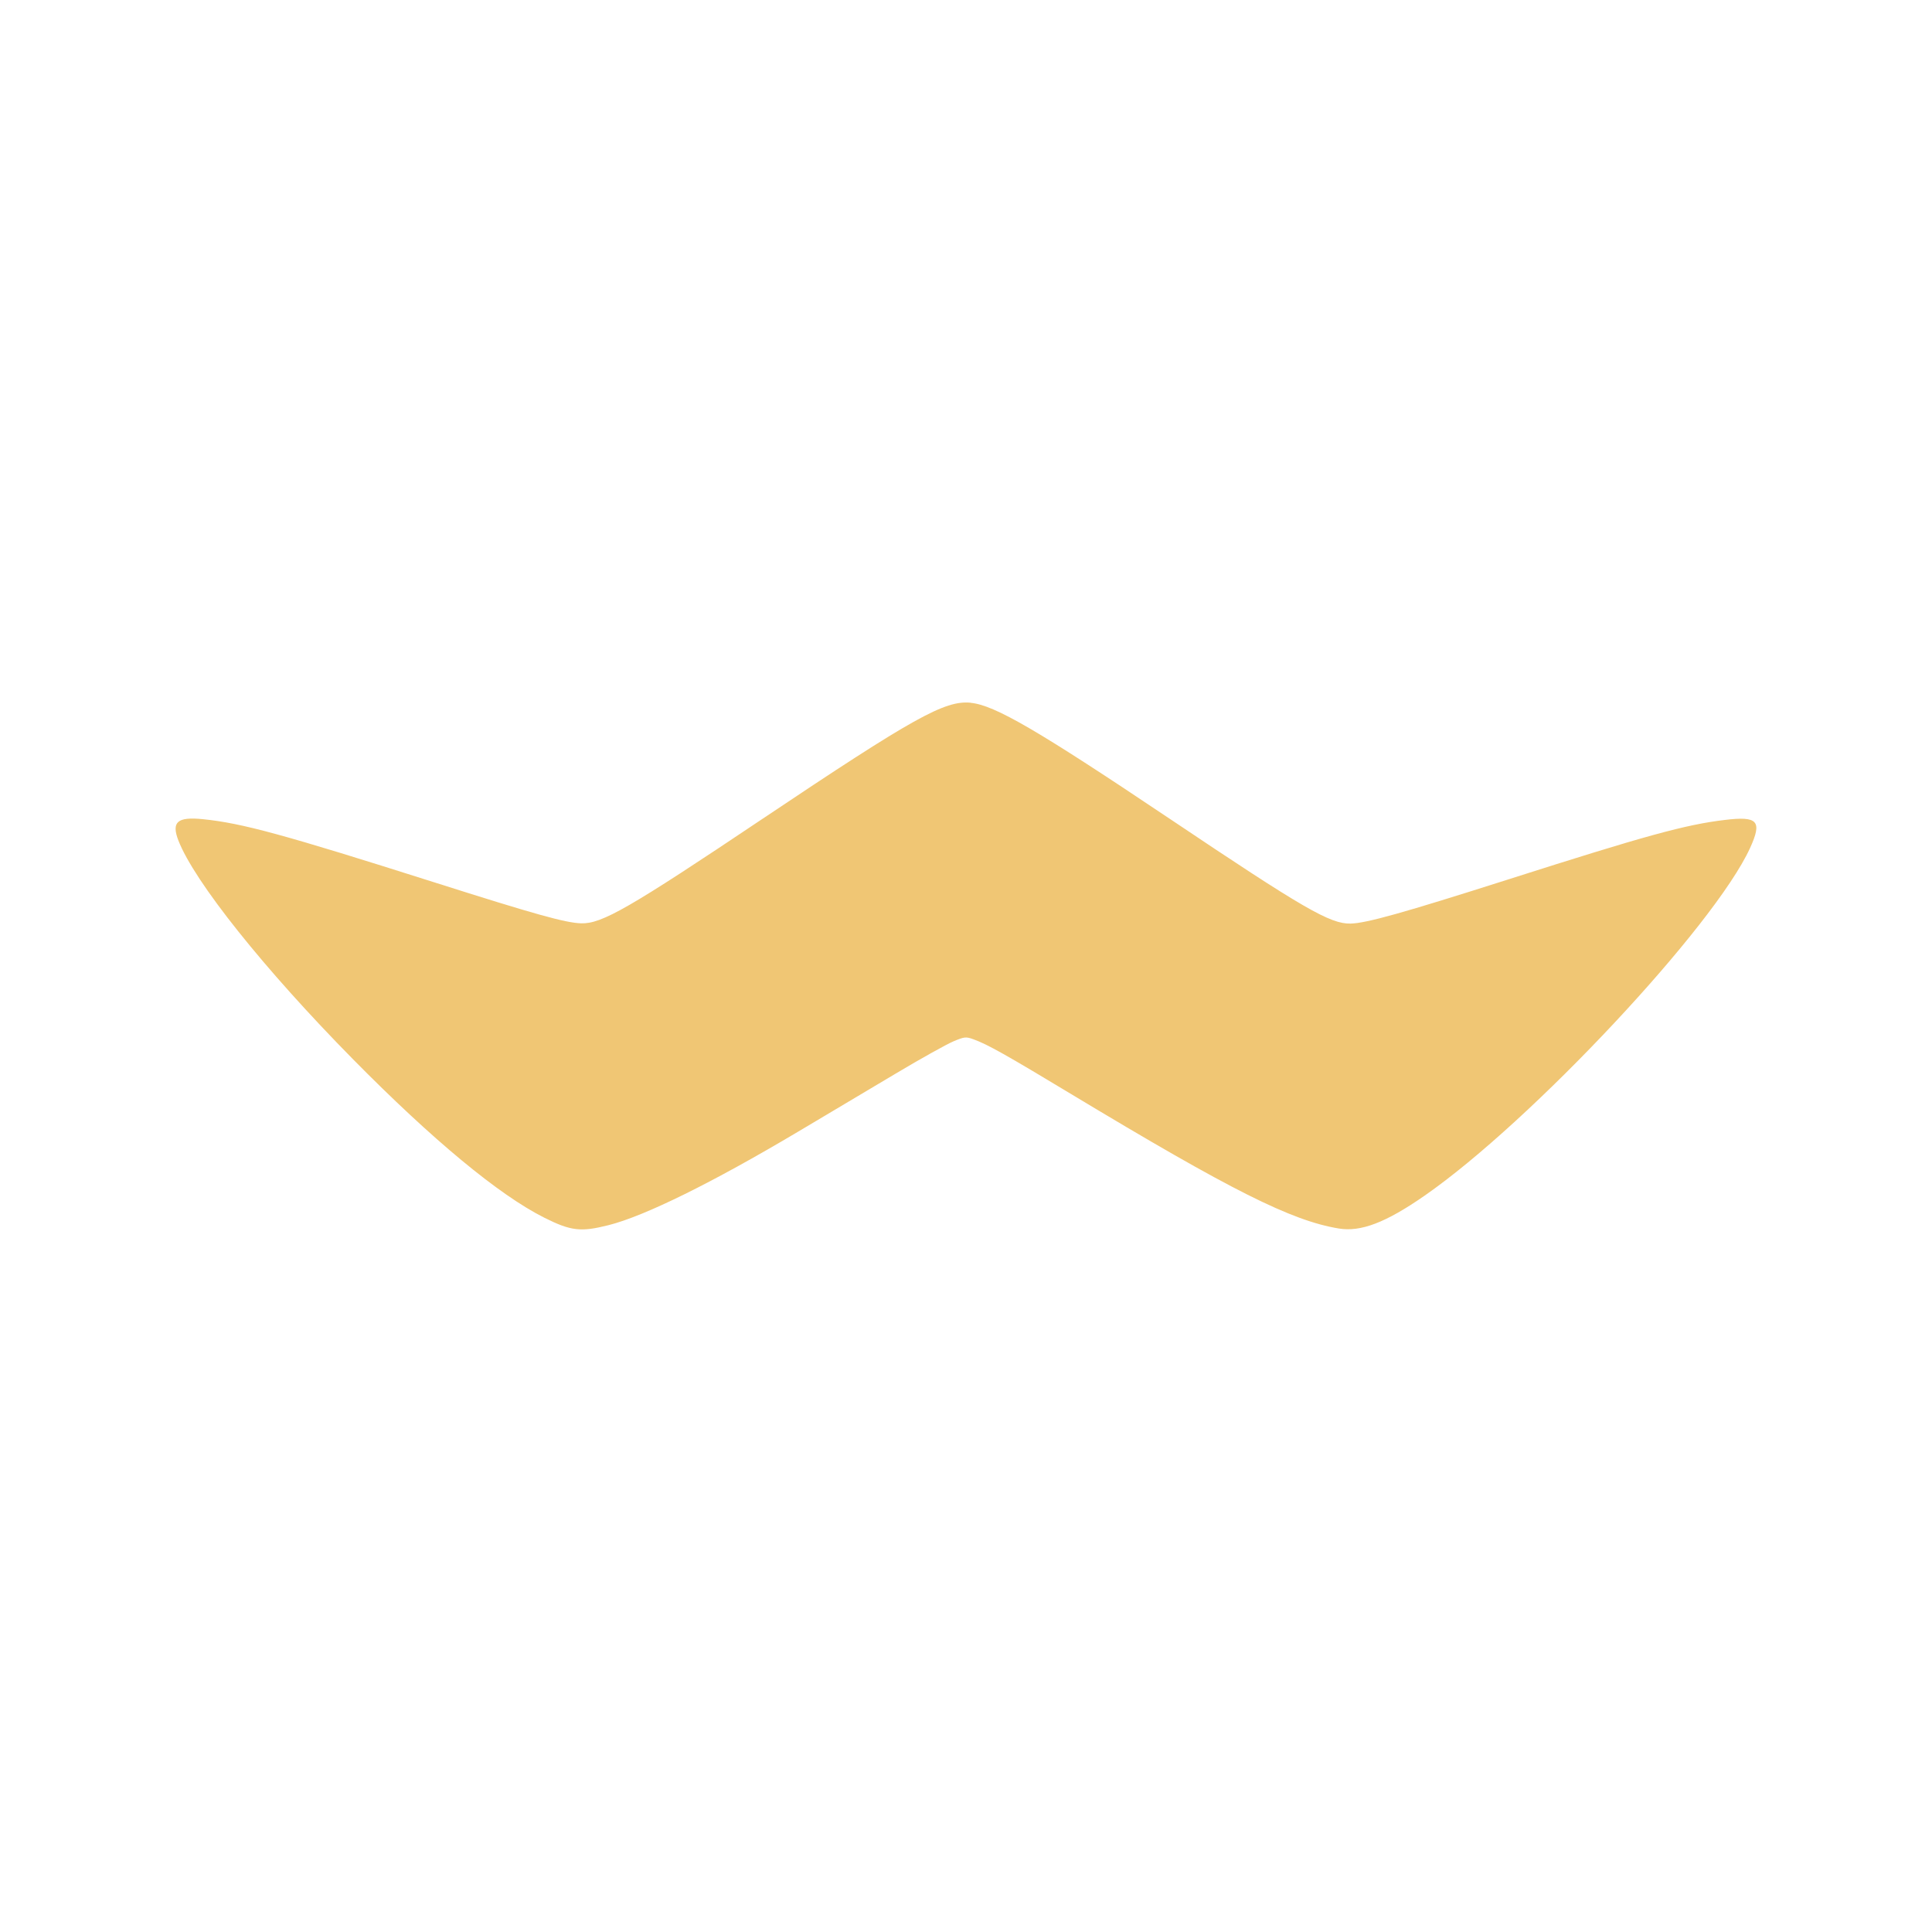 <svg xmlns="http://www.w3.org/2000/svg" width="22" height="22" version="1.1">
 <defs>
  <style id="current-color-scheme" type="text/css">
   .ColorScheme-Text { color:#f0c674; } .ColorScheme-Highlight { color:#4285f4; } .ColorScheme-NeutralText { color:#ff9800; } .ColorScheme-PositiveText { color:#4caf50; } .ColorScheme-NegativeText { color:#f44336; }
  </style>
 </defs>
 <path style="fill:currentColor" class="ColorScheme-Text" d="M 11.053,8.002 C 10.757,7.974 10.405,8.171 8.689,9.32 7.16,10.345 6.853,10.521 6.617,10.514 6.438,10.508 6.099,10.414 4.938,10.045 3.225,9.501 2.755,9.373 2.309,9.328 2.02,9.299 1.95,9.359 2.031,9.57 2.212,10.038 3.005,11.032 4.02,12.062 c 0.904,0.917 1.662,1.545 2.176,1.803 0.305,0.153 0.417,0.166 0.734,0.086 0.412,-0.104 1.18,-0.483 2.154,-1.062 0.331,-0.197 0.835,-0.496 1.119,-0.666 0.285,-0.17 0.58,-0.334 0.654,-0.365 0.124,-0.052 0.142,-0.055 0.229,-0.023 0.16,0.058 0.366,0.174 1.121,0.629 1.812,1.092 2.498,1.436 3.037,1.525 0.252,0.042 0.536,-0.067 0.977,-0.373 1.217,-0.845 3.3,-3.07 3.707,-3.959 0.141,-0.309 0.089,-0.366 -0.289,-0.32 -0.444,0.053 -0.894,0.176 -2.467,0.678 -1.193,0.38 -1.613,0.498 -1.793,0.502 -0.232,0.005 -0.537,-0.172 -2.045,-1.184 -1.516,-1.017 -2.007,-1.304 -2.281,-1.33 z"/>
</svg>
